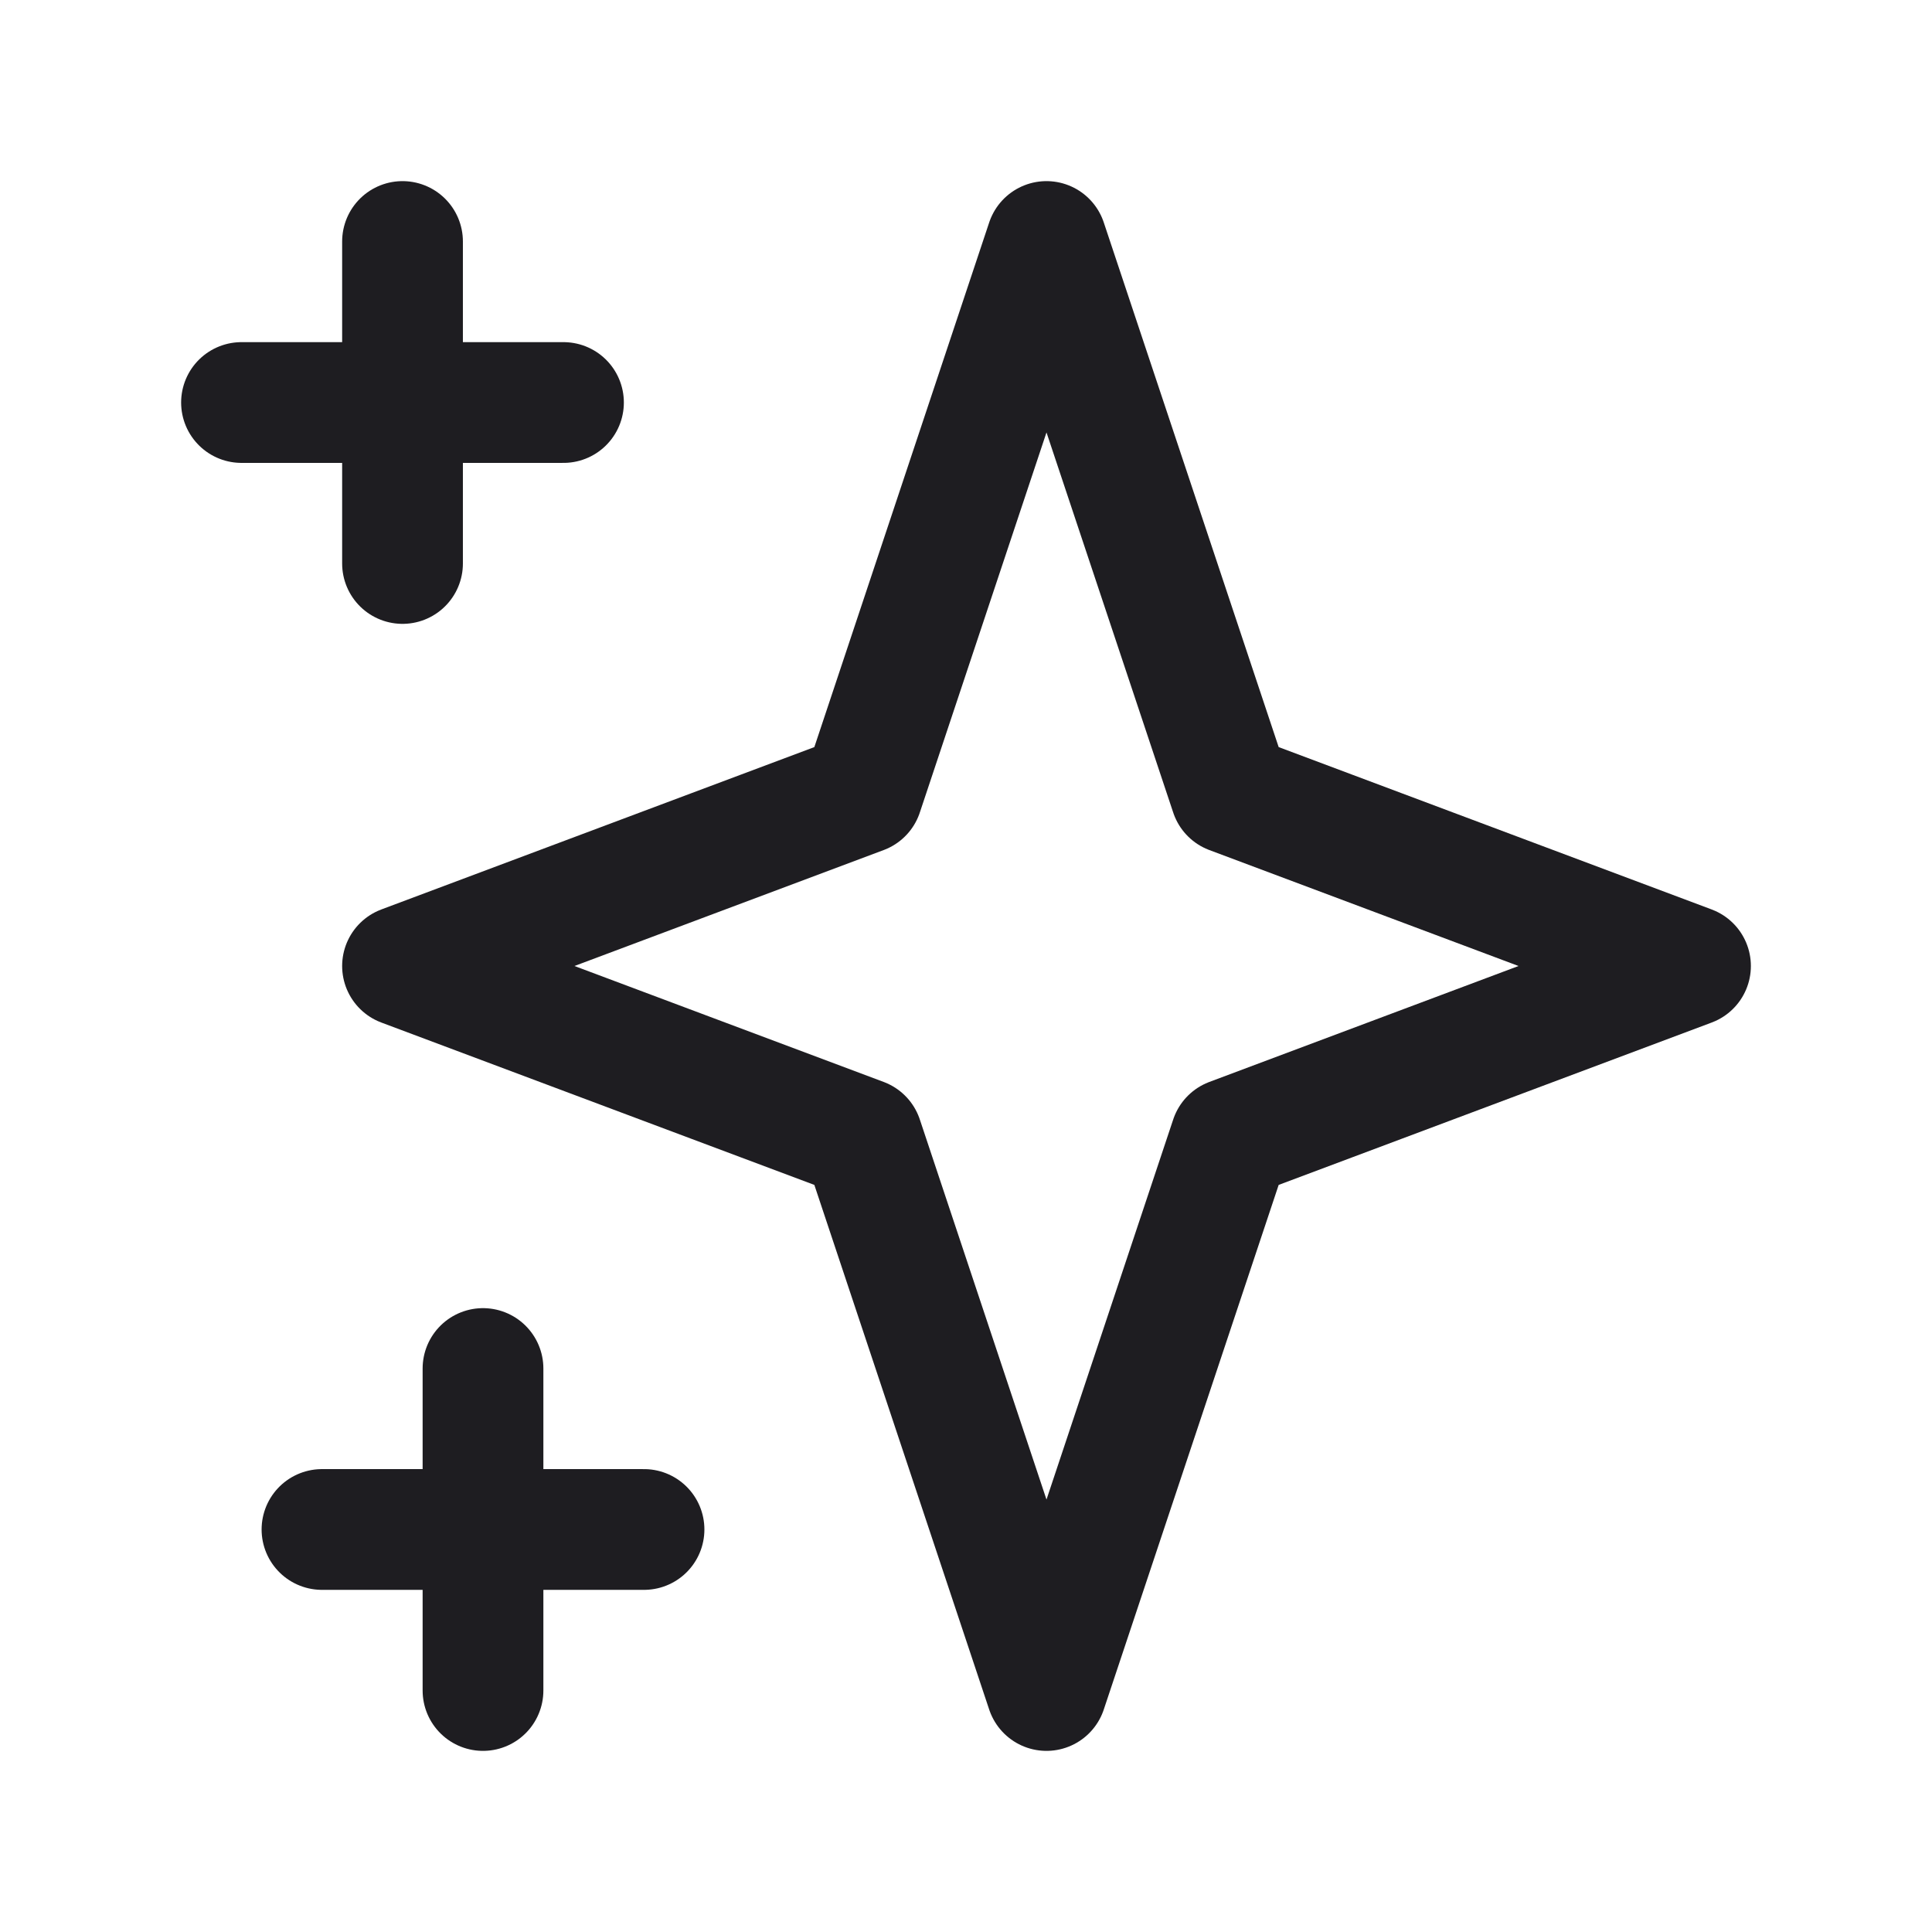 <svg width="32" height="32" viewBox="0 0 32 32" fill="none" xmlns="http://www.w3.org/2000/svg">
<path d="M6.667 4V9.333M4 6.667H9.333M8 22.667V28M5.333 25.333H10.667M17.333 4L20.381 13.143L28 16L20.381 18.857L17.333 28L14.286 18.857L6.667 16L14.286 13.143L17.333 4Z" stroke="#1E1D21" stroke-width="2" stroke-linecap="round" stroke-linejoin="round"/>
</svg>
